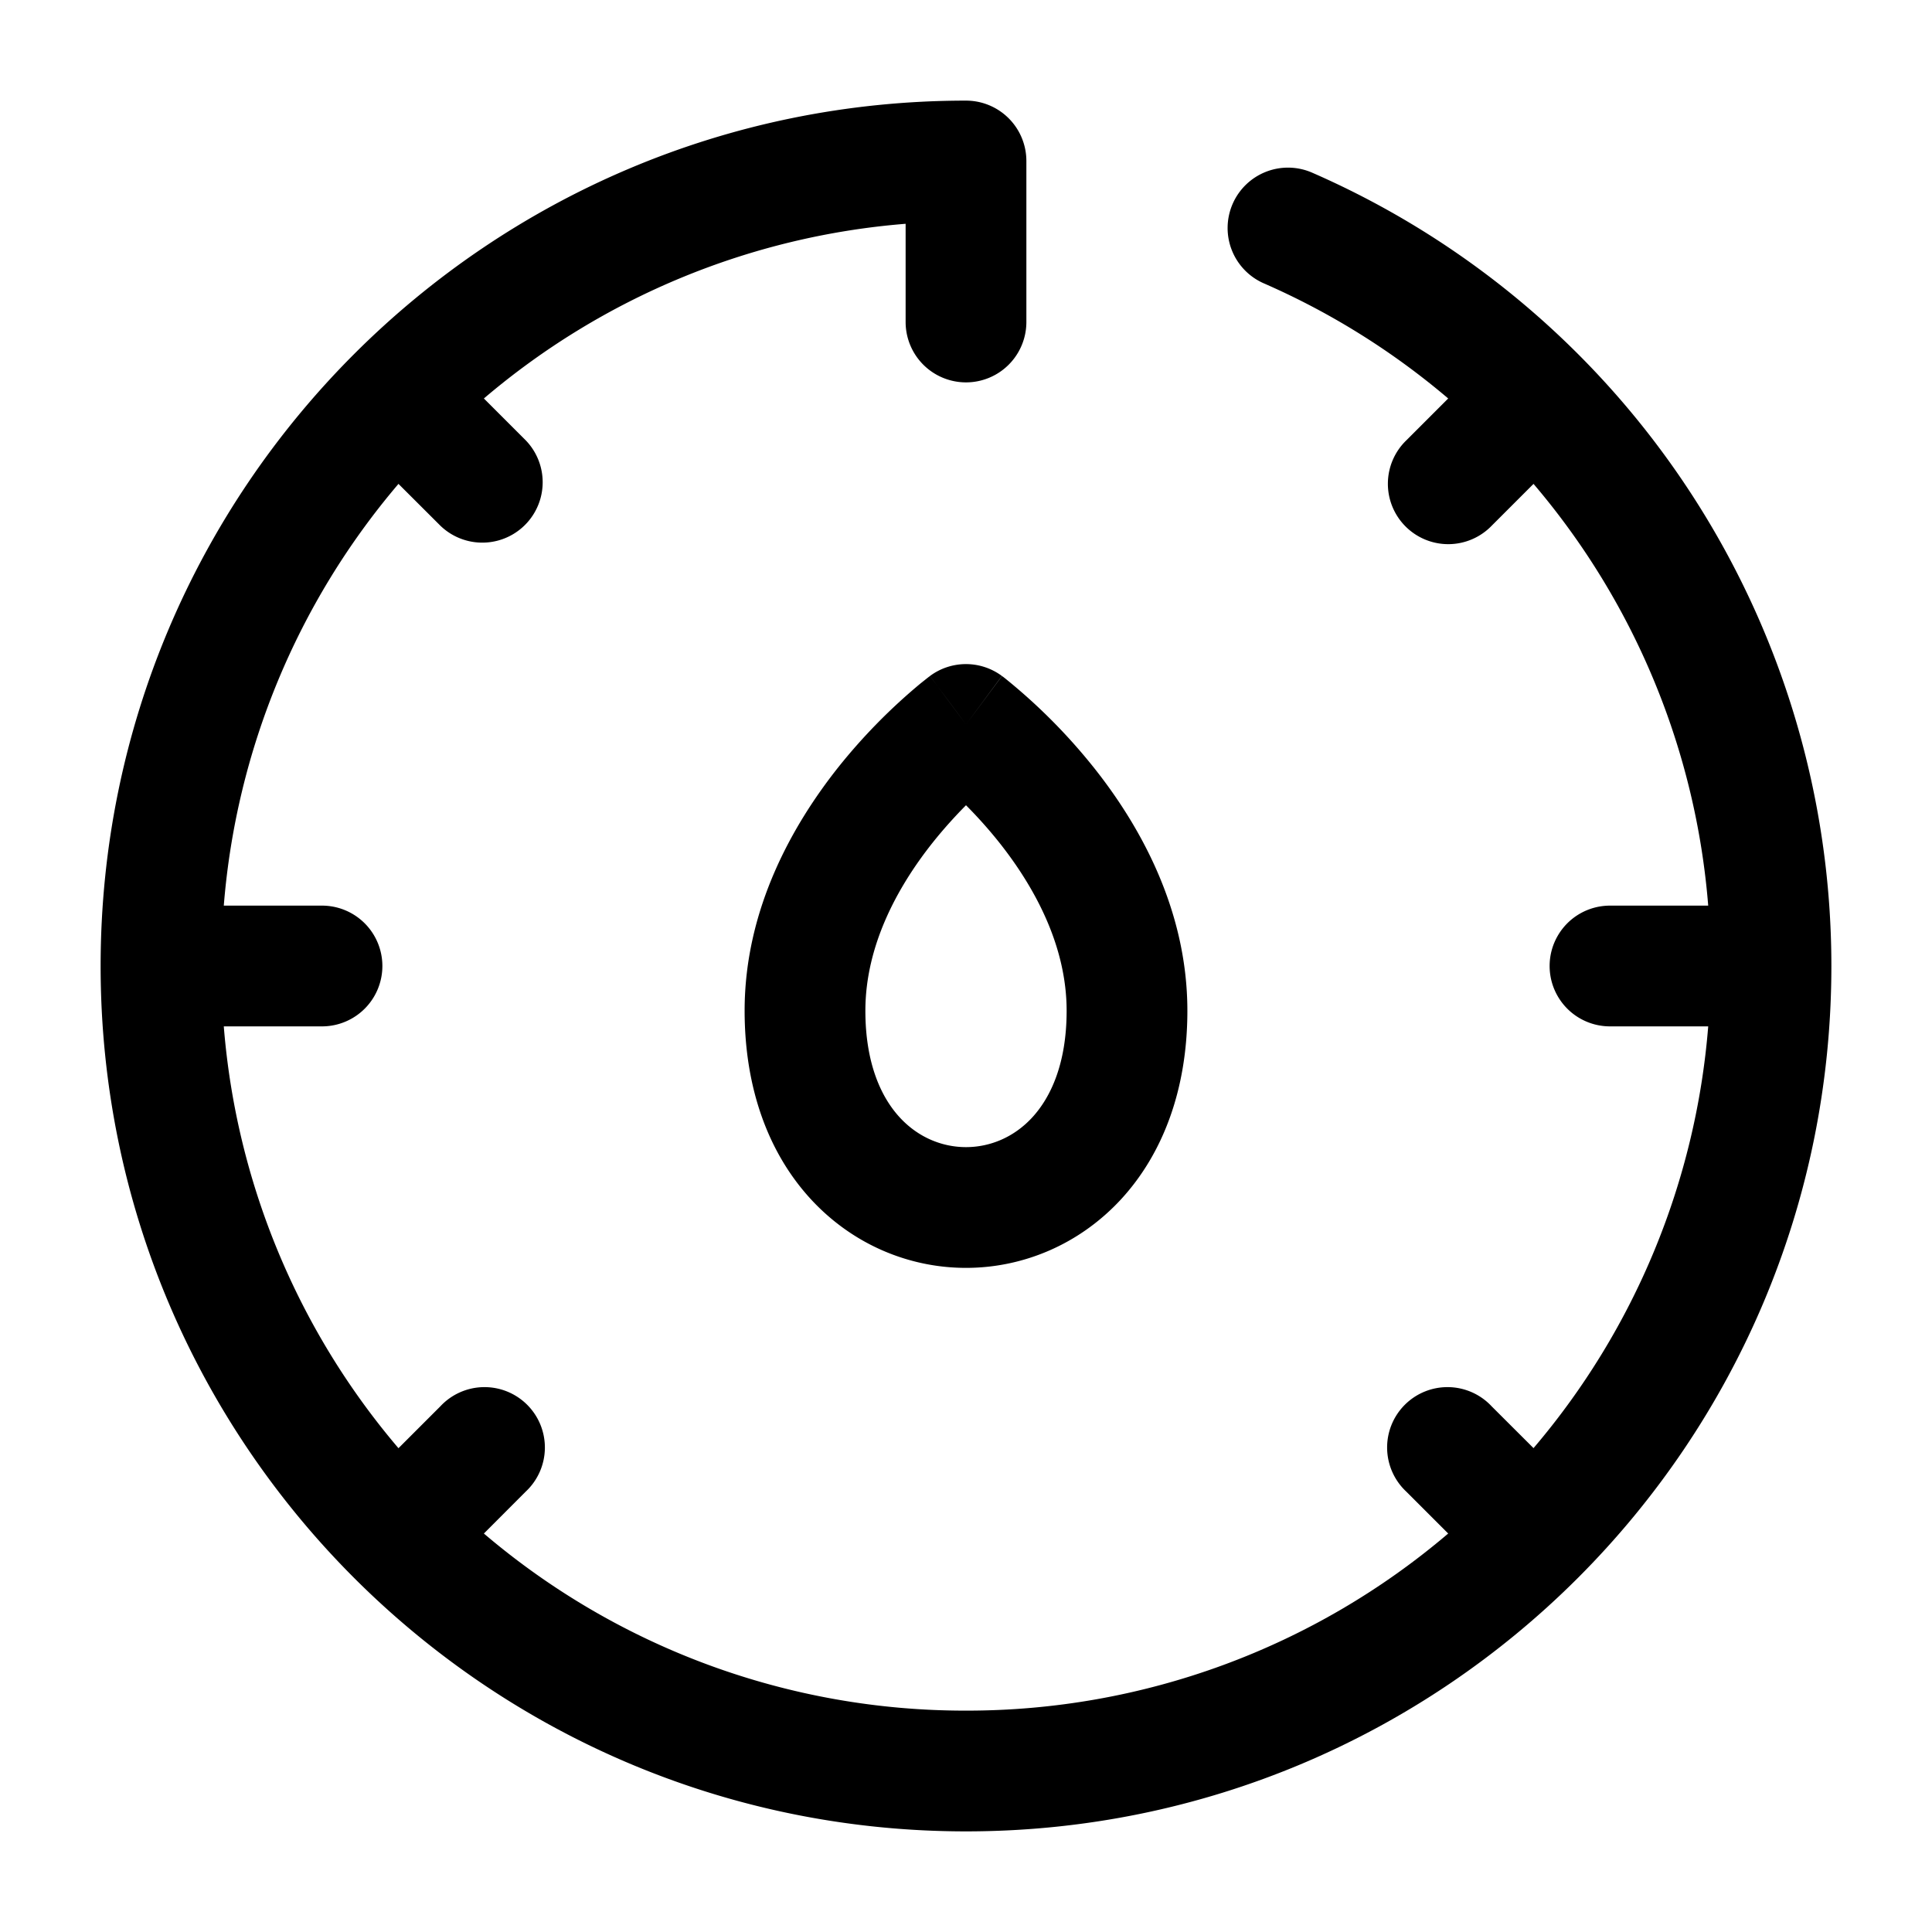 <svg xmlns="http://www.w3.org/2000/svg" width="24" height="24" fill="currentColor" viewBox="0 0 24 24">
  <path fill-rule="evenodd" d="M1.25 12C1.25 6.063 6.063 1.25 12 1.25a.75.75 0 01.75.75v2a.75.75 0 01-1.5 0V2.78a9.21 9.21 0 00-5.239 2.17l.52.52A.75.75 0 015.47 6.53l-.52-.519a9.21 9.21 0 00-2.17 5.239H4a.75.75 0 010 1.5H2.78a9.21 9.21 0 002.17 5.24l.52-.52a.75.75 0 111.06 1.06l-.519.52A9.213 9.213 0 0012 21.25a9.214 9.214 0 005.99-2.2l-.52-.52a.75.75 0 111.06-1.06l.52.519a9.21 9.21 0 002.17-5.239H20a.75.75 0 010-1.5h1.22a9.21 9.21 0 00-2.17-5.239l-.52.52a.75.75 0 11-1.06-1.061l.52-.52a9.254 9.254 0 00-2.29-1.43.75.75 0 01.6-1.375A10.752 10.752 0 0122.75 12c0 5.937-4.813 10.75-10.75 10.75S1.25 17.937 1.25 12zM12 9l.446-.603a.75.75 0 00-.893 0L12 9zm.413 1.466a5.605 5.605 0 00-.413-.463c-.128.129-.27.284-.413.463-.45.566-.837 1.293-.837 2.09 0 .658.199 1.078.427 1.325.23.25.529.369.823.369.294 0 .593-.119.823-.369.228-.248.427-.667.427-1.325 0-.797-.388-1.524-.837-2.09zm2.337 2.09c0-1.278-.612-2.33-1.163-3.022a7.14 7.14 0 00-1.105-1.11l-.023-.018-.008-.005-.003-.002v-.001h-.001L12 9a97.42 97.42 0 00-.447-.602h-.002l-.002.003-.008.005-.023.018-.078.062a7.15 7.15 0 00-1.028 1.047c-.55.694-1.162 1.745-1.162 3.022 0 .972.3 1.774.823 2.342.52.564 1.221.853 1.927.853s1.407-.289 1.927-.853c.522-.568.823-1.37.823-2.341z"/>
</svg>
